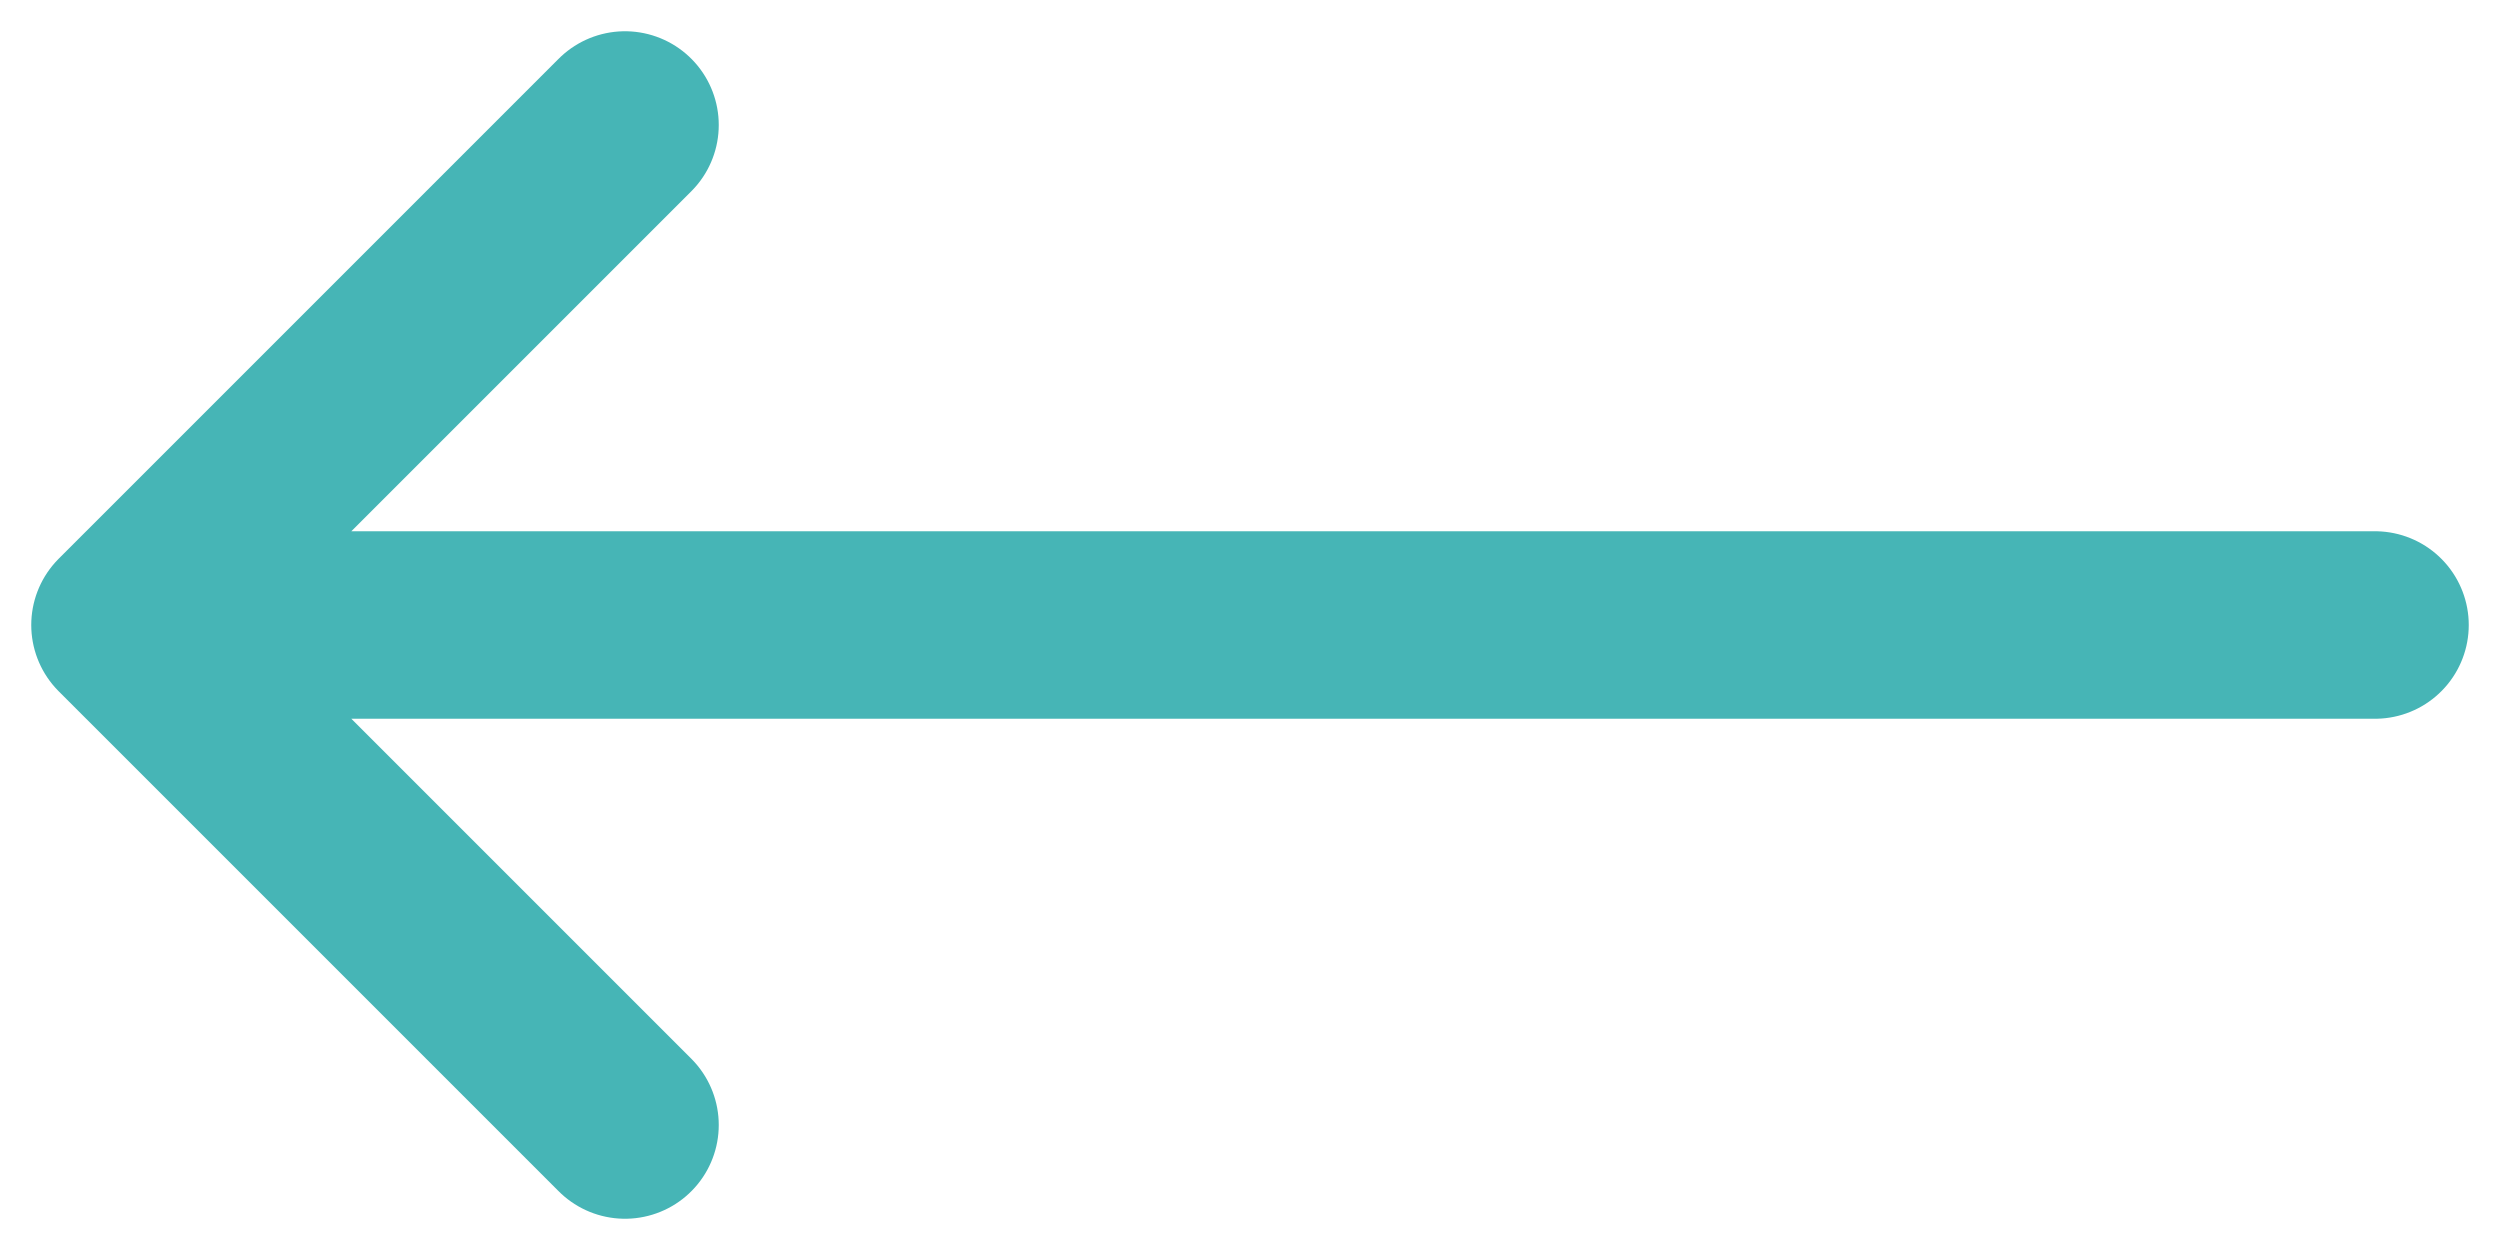 <svg width="20" height="10" viewBox="0 0 20 10" fill="none" xmlns="http://www.w3.org/2000/svg">
<path d="M5 9L1 5M1 5L5 1M1 5L19 5" stroke="#46B5B6" stroke-width="1.5" stroke-linecap="round" stroke-linejoin="round"/>
</svg>
